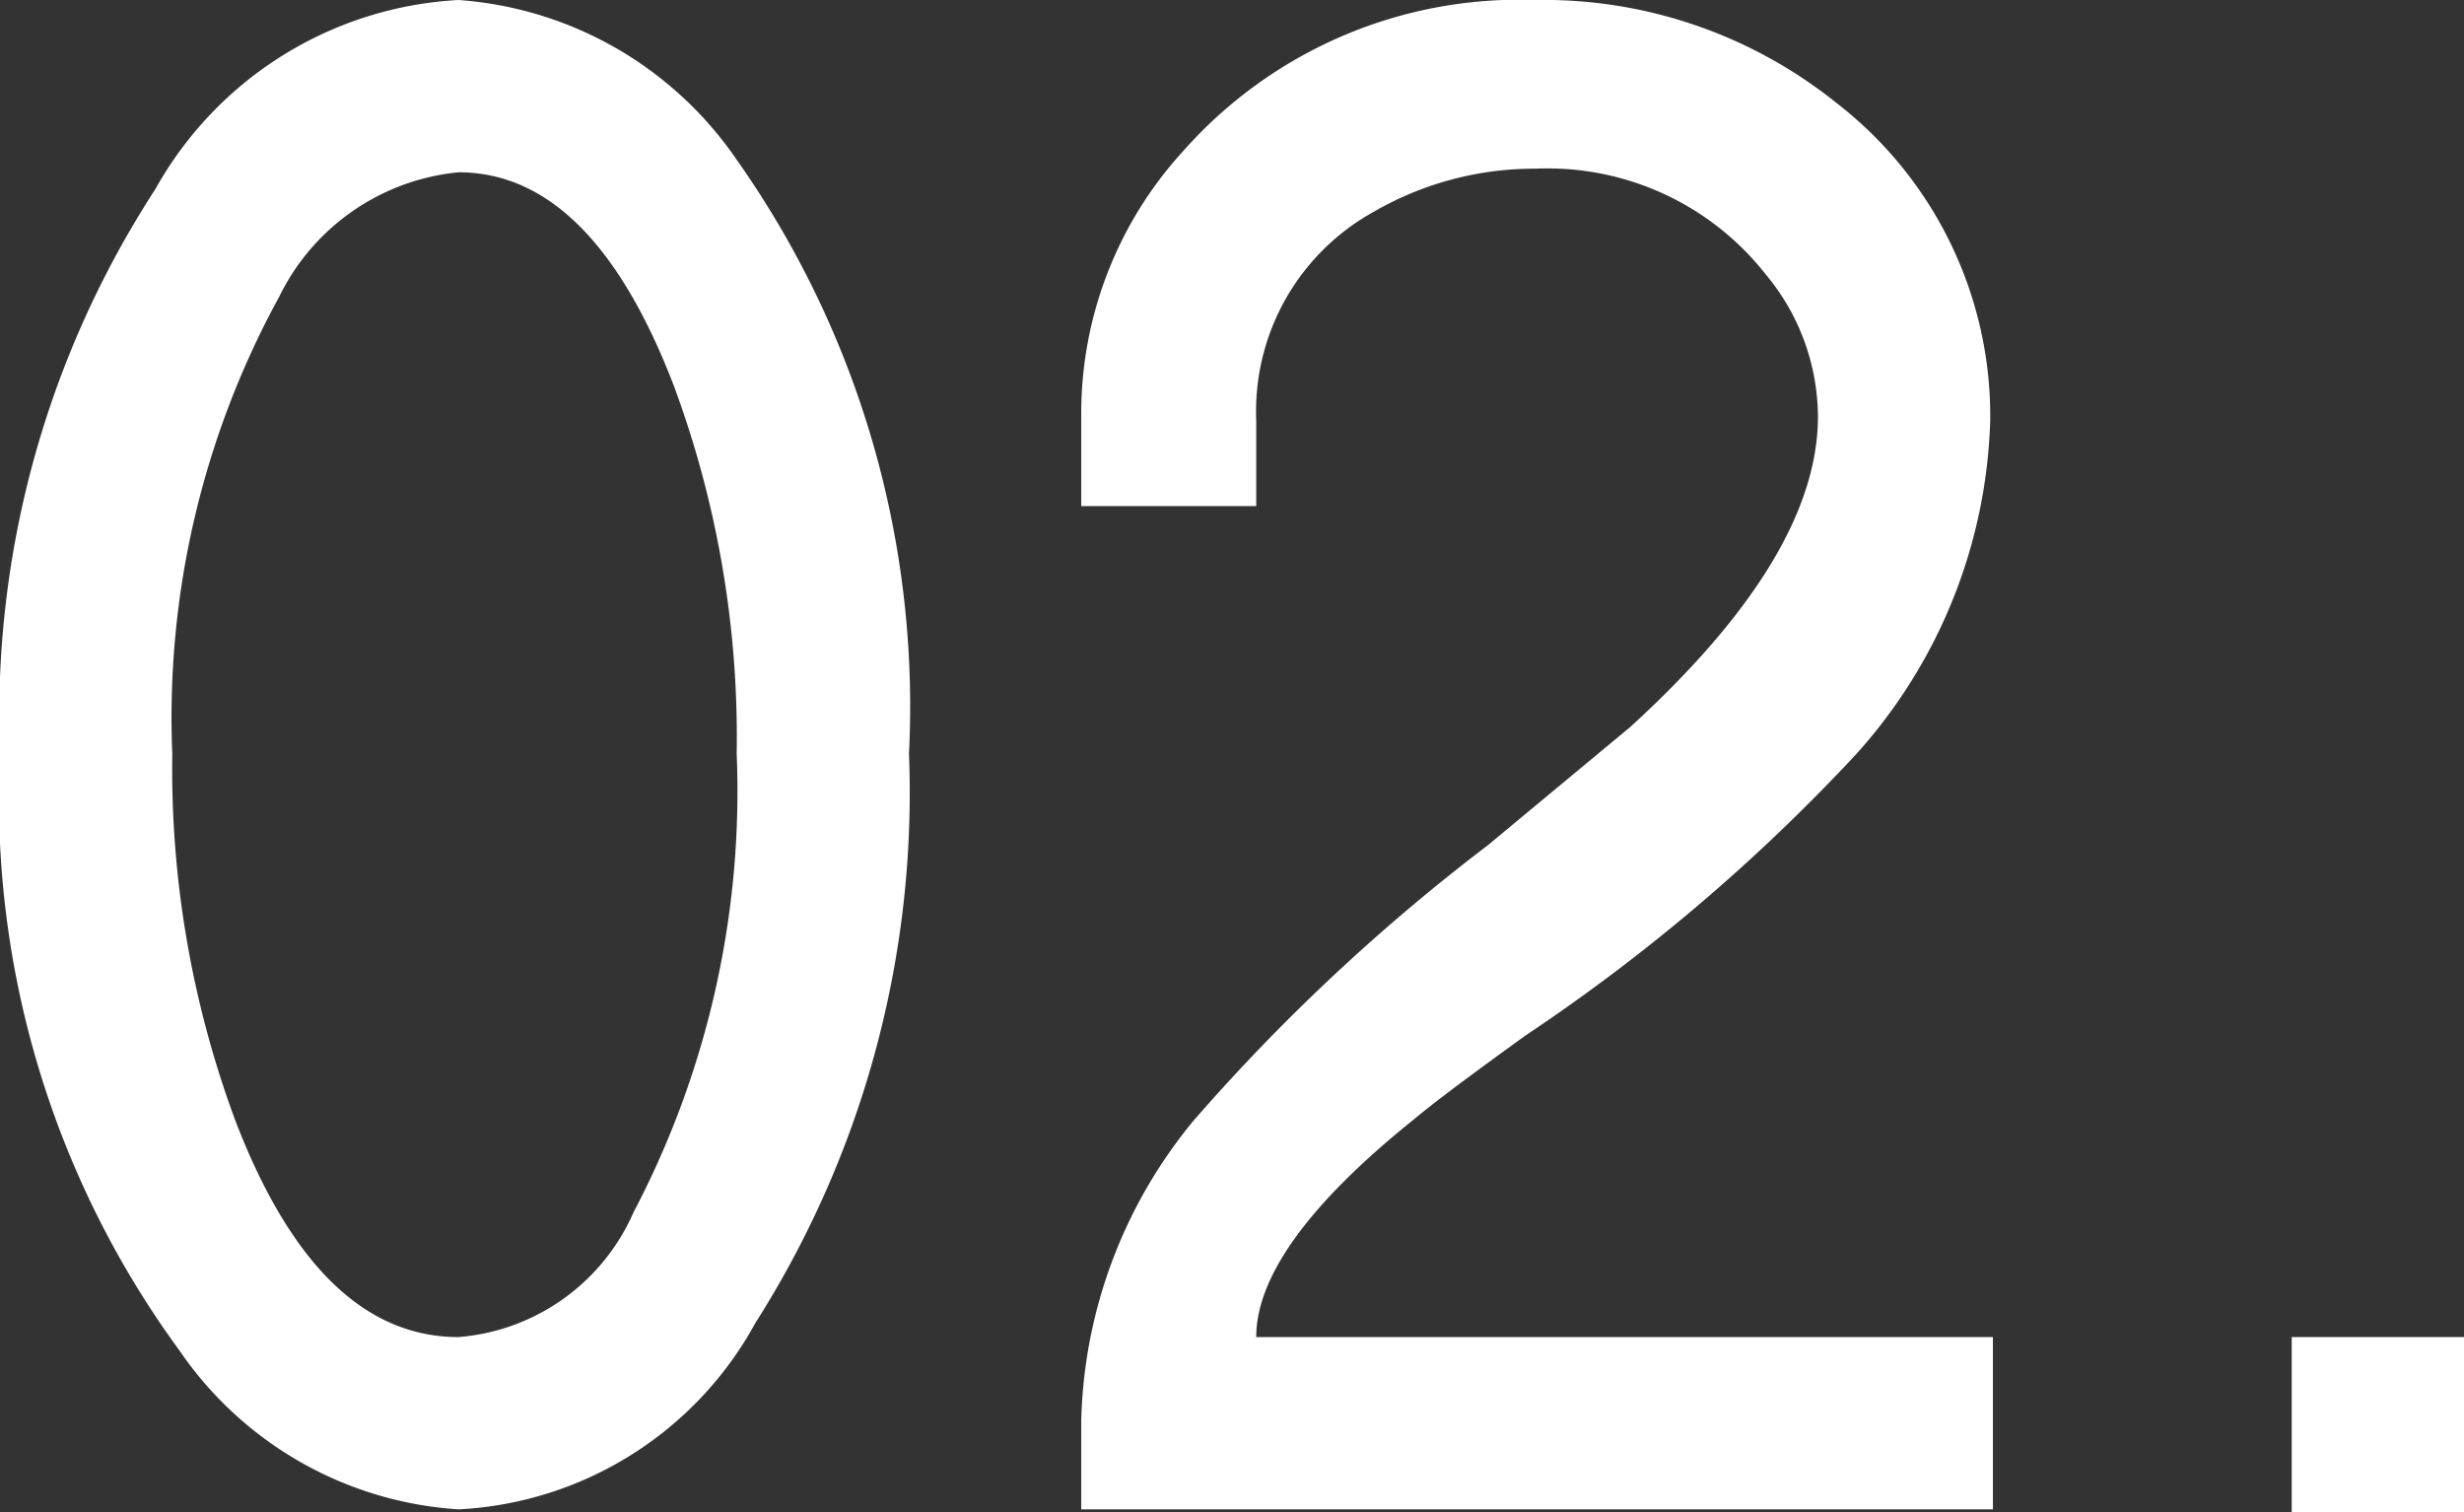 <svg xmlns="http://www.w3.org/2000/svg" viewBox="0 0 27.46 16.85"><rect x="0" y="0" width="27.46" height="16.85" fill="#333333" stroke="none"/><defs><style>.cls-1{fill:#fff;}</style></defs><g id="레이어_2" data-name="레이어 2"><g id="레이어_1-2" data-name="레이어 1"><path class="cls-1" d="M1.73,2.11A4.12,4.12,0,0,1,5.11,0a4.11,4.11,0,0,1,3.1,1.78A10.56,10.56,0,0,1,10.13,8.4a11,11,0,0,1-1.71,6.34,4,4,0,0,1-3.31,2.08A4.08,4.08,0,0,1,2,15.05,10.41,10.41,0,0,1,0,8.4,10.76,10.76,0,0,1,1.73,2.11Zm.89,10.37c.62,1.62,1.45,2.42,2.49,2.42a2.33,2.33,0,0,0,1.95-1.39A10.09,10.09,0,0,0,8.21,8.4a11.27,11.27,0,0,0-.7-4.1C6.9,2.71,6.1,1.92,5.11,1.92a2.49,2.49,0,0,0-2,1.39A9.76,9.76,0,0,0,1.92,8.4,11.27,11.27,0,0,0,2.62,12.48Z"/><path class="cls-1" d="M14,5.64H12.05v-1a4.33,4.33,0,0,1,1.13-2.95A5,5,0,0,1,17.11,0a5.21,5.21,0,0,1,3.36,1.15,4.41,4.41,0,0,1,1.71,3.53A5.8,5.8,0,0,1,20.69,8.4,20.75,20.75,0,0,1,17,11.54c-.58.42-1,.73-1.25.94C14.58,13.42,14,14.23,14,14.9h8.21v1.92H12.05v-1a5.45,5.45,0,0,1,1.25-3.33,22,22,0,0,1,3.28-3.07l1.59-1.32c1.39-1.27,2.09-2.42,2.09-3.46a2.49,2.49,0,0,0-.58-1.58,3.09,3.09,0,0,0-2.57-1.18,3.57,3.57,0,0,0-1.8.48A2.54,2.54,0,0,0,14,4.68Z"/><path class="cls-1" d="M25.54,14.9h1.92v2H25.54v-2Z"/></g></g></svg>